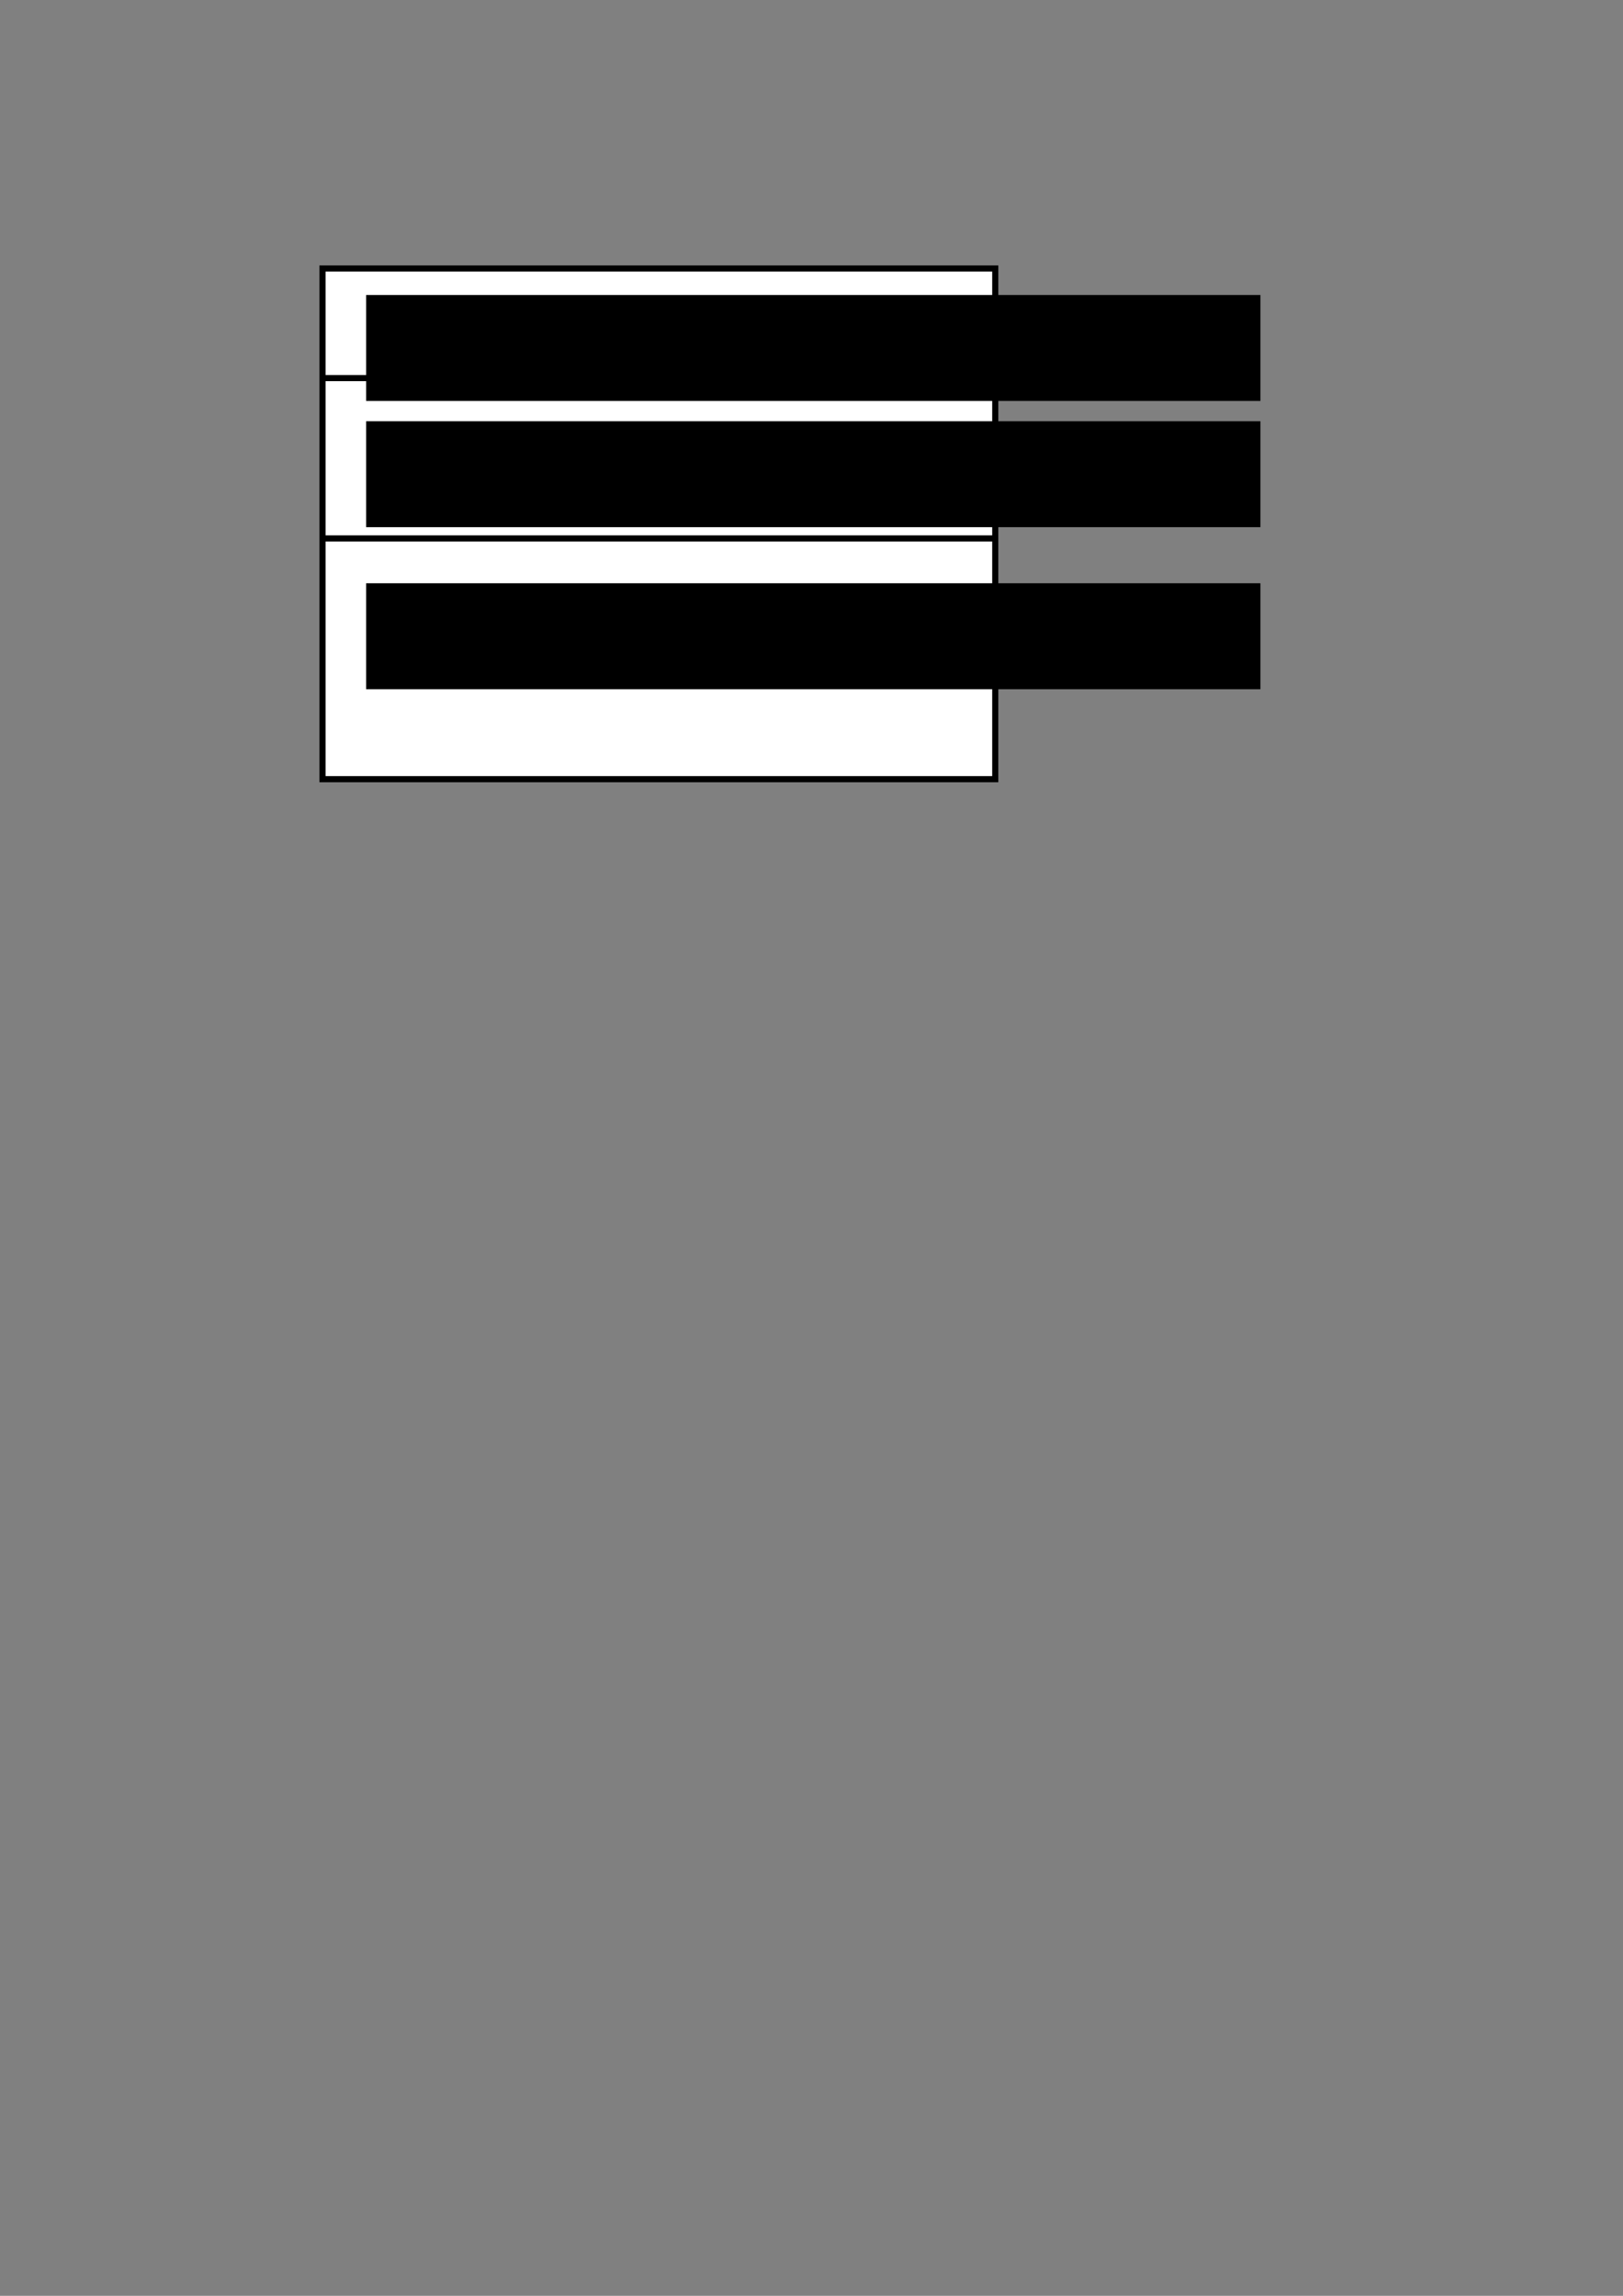 <?xml version="1.0" encoding="UTF-8" standalone="no"?>
<!-- Created with Inkscape (http://www.inkscape.org/) -->

<svg
   xmlns:dc="http://purl.org/dc/elements/1.1/"
   xmlns:cc="http://creativecommons.org/ns#"
   xmlns:rdf="http://www.w3.org/1999/02/22-rdf-syntax-ns#"
   xmlns:svg="http://www.w3.org/2000/svg"
   xmlns="http://www.w3.org/2000/svg"
   xmlns:sodipodi="http://sodipodi.sourceforge.net/DTD/sodipodi-0.dtd"
   xmlns:inkscape="http://www.inkscape.org/namespaces/inkscape"
   width="744.094"
   height="1052.362"
   id="svg2"
   version="1.1"
   inkscape:version="0.48.4 r9939"
   sodipodi:docname="uml.svg">
  <rect width="100%" height="100%" fill="#808080" stroke="none"/>
  <defs
     id="defs4" />
  <sodipodi:namedview
     id="base"
     pagecolor="#ffffff"
     bordercolor="#666666"
     borderopacity="1.0"
     inkscape:pageopacity="0.0"
     inkscape:pageshadow="2"
     inkscape:zoom="1.4"
     inkscape:cx="238.42888"
     inkscape:cy="761.37982"
     inkscape:document-units="px"
     inkscape:current-layer="layer1"
     showgrid="false"
     inkscape:object-nodes="true"
     inkscape:window-width="1301"
     inkscape:window-height="744"
     inkscape:window-x="65"
     inkscape:window-y="24"
     inkscape:window-maximized="1" />
  <g
     inkscape:label="Layer 1"
     inkscape:groupmode="layer"
     id="layer1">
    <rect
       style="fill:#ffffff;fill-opacity:1;stroke:#000000;stroke-width:2.813"
       id="rect2985"
       width="308.437"
       height="234.091"
       x="147.857"
       y="123.076"
       inkscape:export-filename="/home/krother/Desktop/c++/Kursmaterialien/uml_punkte.png"
       inkscape:export-xdpi="150.05936"
       inkscape:export-ydpi="150.05936" />
    <path
       style="fill:none;stroke:#000000;stroke-width:2.813;stroke-linecap:butt;stroke-linejoin:miter;stroke-opacity:1"
       d="m 147.857,173.311 308.437,0"
       id="path2987"
       inkscape:connector-curvature="0"
       inkscape:export-filename="/home/krother/Desktop/c++/Kursmaterialien/uml_punkte.png"
       inkscape:export-xdpi="150.05936"
       inkscape:export-ydpi="150.05936" />
    <path
       inkscape:connector-curvature="0"
       id="path2989"
       d="m 147.857,246.809 308.437,0"
       style="fill:none;stroke:#000000;stroke-width:2.813;stroke-linecap:butt;stroke-linejoin:miter;stroke-opacity:1"
       inkscape:export-filename="/home/krother/Desktop/c++/Kursmaterialien/uml_punkte.png"
       inkscape:export-xdpi="150.05936"
       inkscape:export-ydpi="150.05936" />
    <flowRoot
       xml:space="preserve"
       id="flowRoot2991"
       style="font-size:10px;font-style:normal;font-weight:normal;line-height:125%;letter-spacing:0px;word-spacing:0px;fill:#000000;fill-opacity:1;stroke:none;font-family:Sans"
       transform="translate(12.143,10)"
       inkscape:export-filename="/home/krother/Desktop/c++/Kursmaterialien/uml_punkte.png"
       inkscape:export-xdpi="150.05936"
       inkscape:export-ydpi="150.05936"><flowRegion
         id="flowRegion2993"><rect
           id="rect2995"
           width="410"
           height="48.571"
           x="155.714"
           y="125.219" /></flowRegion><flowPara
         id="flowPara2997"
         style="font-size:20px;font-weight:bold">PunkteZaehler</flowPara></flowRoot>    <flowRoot
       transform="translate(12.143,67.857)"
       style="font-size:10px;font-style:normal;font-weight:normal;line-height:125%;letter-spacing:0px;word-spacing:0px;fill:#000000;fill-opacity:1;stroke:none;font-family:Sans"
       id="flowRoot2999"
       xml:space="preserve"
       inkscape:export-filename="/home/krother/Desktop/c++/Kursmaterialien/uml_punkte.png"
       inkscape:export-xdpi="150.05936"
       inkscape:export-ydpi="150.05936"><flowRegion
         id="flowRegion3001"><rect
           y="125.219"
           x="155.714"
           height="48.571"
           width="410"
           id="rect3003" /></flowRegion><flowPara
         style="font-size:20px"
         id="flowPara3005">-punkte: int</flowPara></flowRoot>    <flowRoot
       xml:space="preserve"
       id="flowRoot3007"
       style="font-size:10px;font-style:normal;font-weight:normal;line-height:125%;letter-spacing:0px;word-spacing:0px;fill:#000000;fill-opacity:1;stroke:none;font-family:Sans"
       transform="translate(12.143,142.143)"
       inkscape:export-filename="/home/krother/Desktop/c++/Kursmaterialien/uml_punkte.png"
       inkscape:export-xdpi="150.05936"
       inkscape:export-ydpi="150.05936"><flowRegion
         id="flowRegion3009"><rect
           id="rect3011"
           width="410"
           height="48.571"
           x="155.714"
           y="125.219" /></flowRegion><flowPara
         id="flowPara3013"
         style="font-size:20px">+void punkt_fressen()</flowPara><flowPara
         style="font-size:20px"
         id="flowPara3015">+int punkte_ausgeben()</flowPara></flowRoot>  </g>
</svg>
